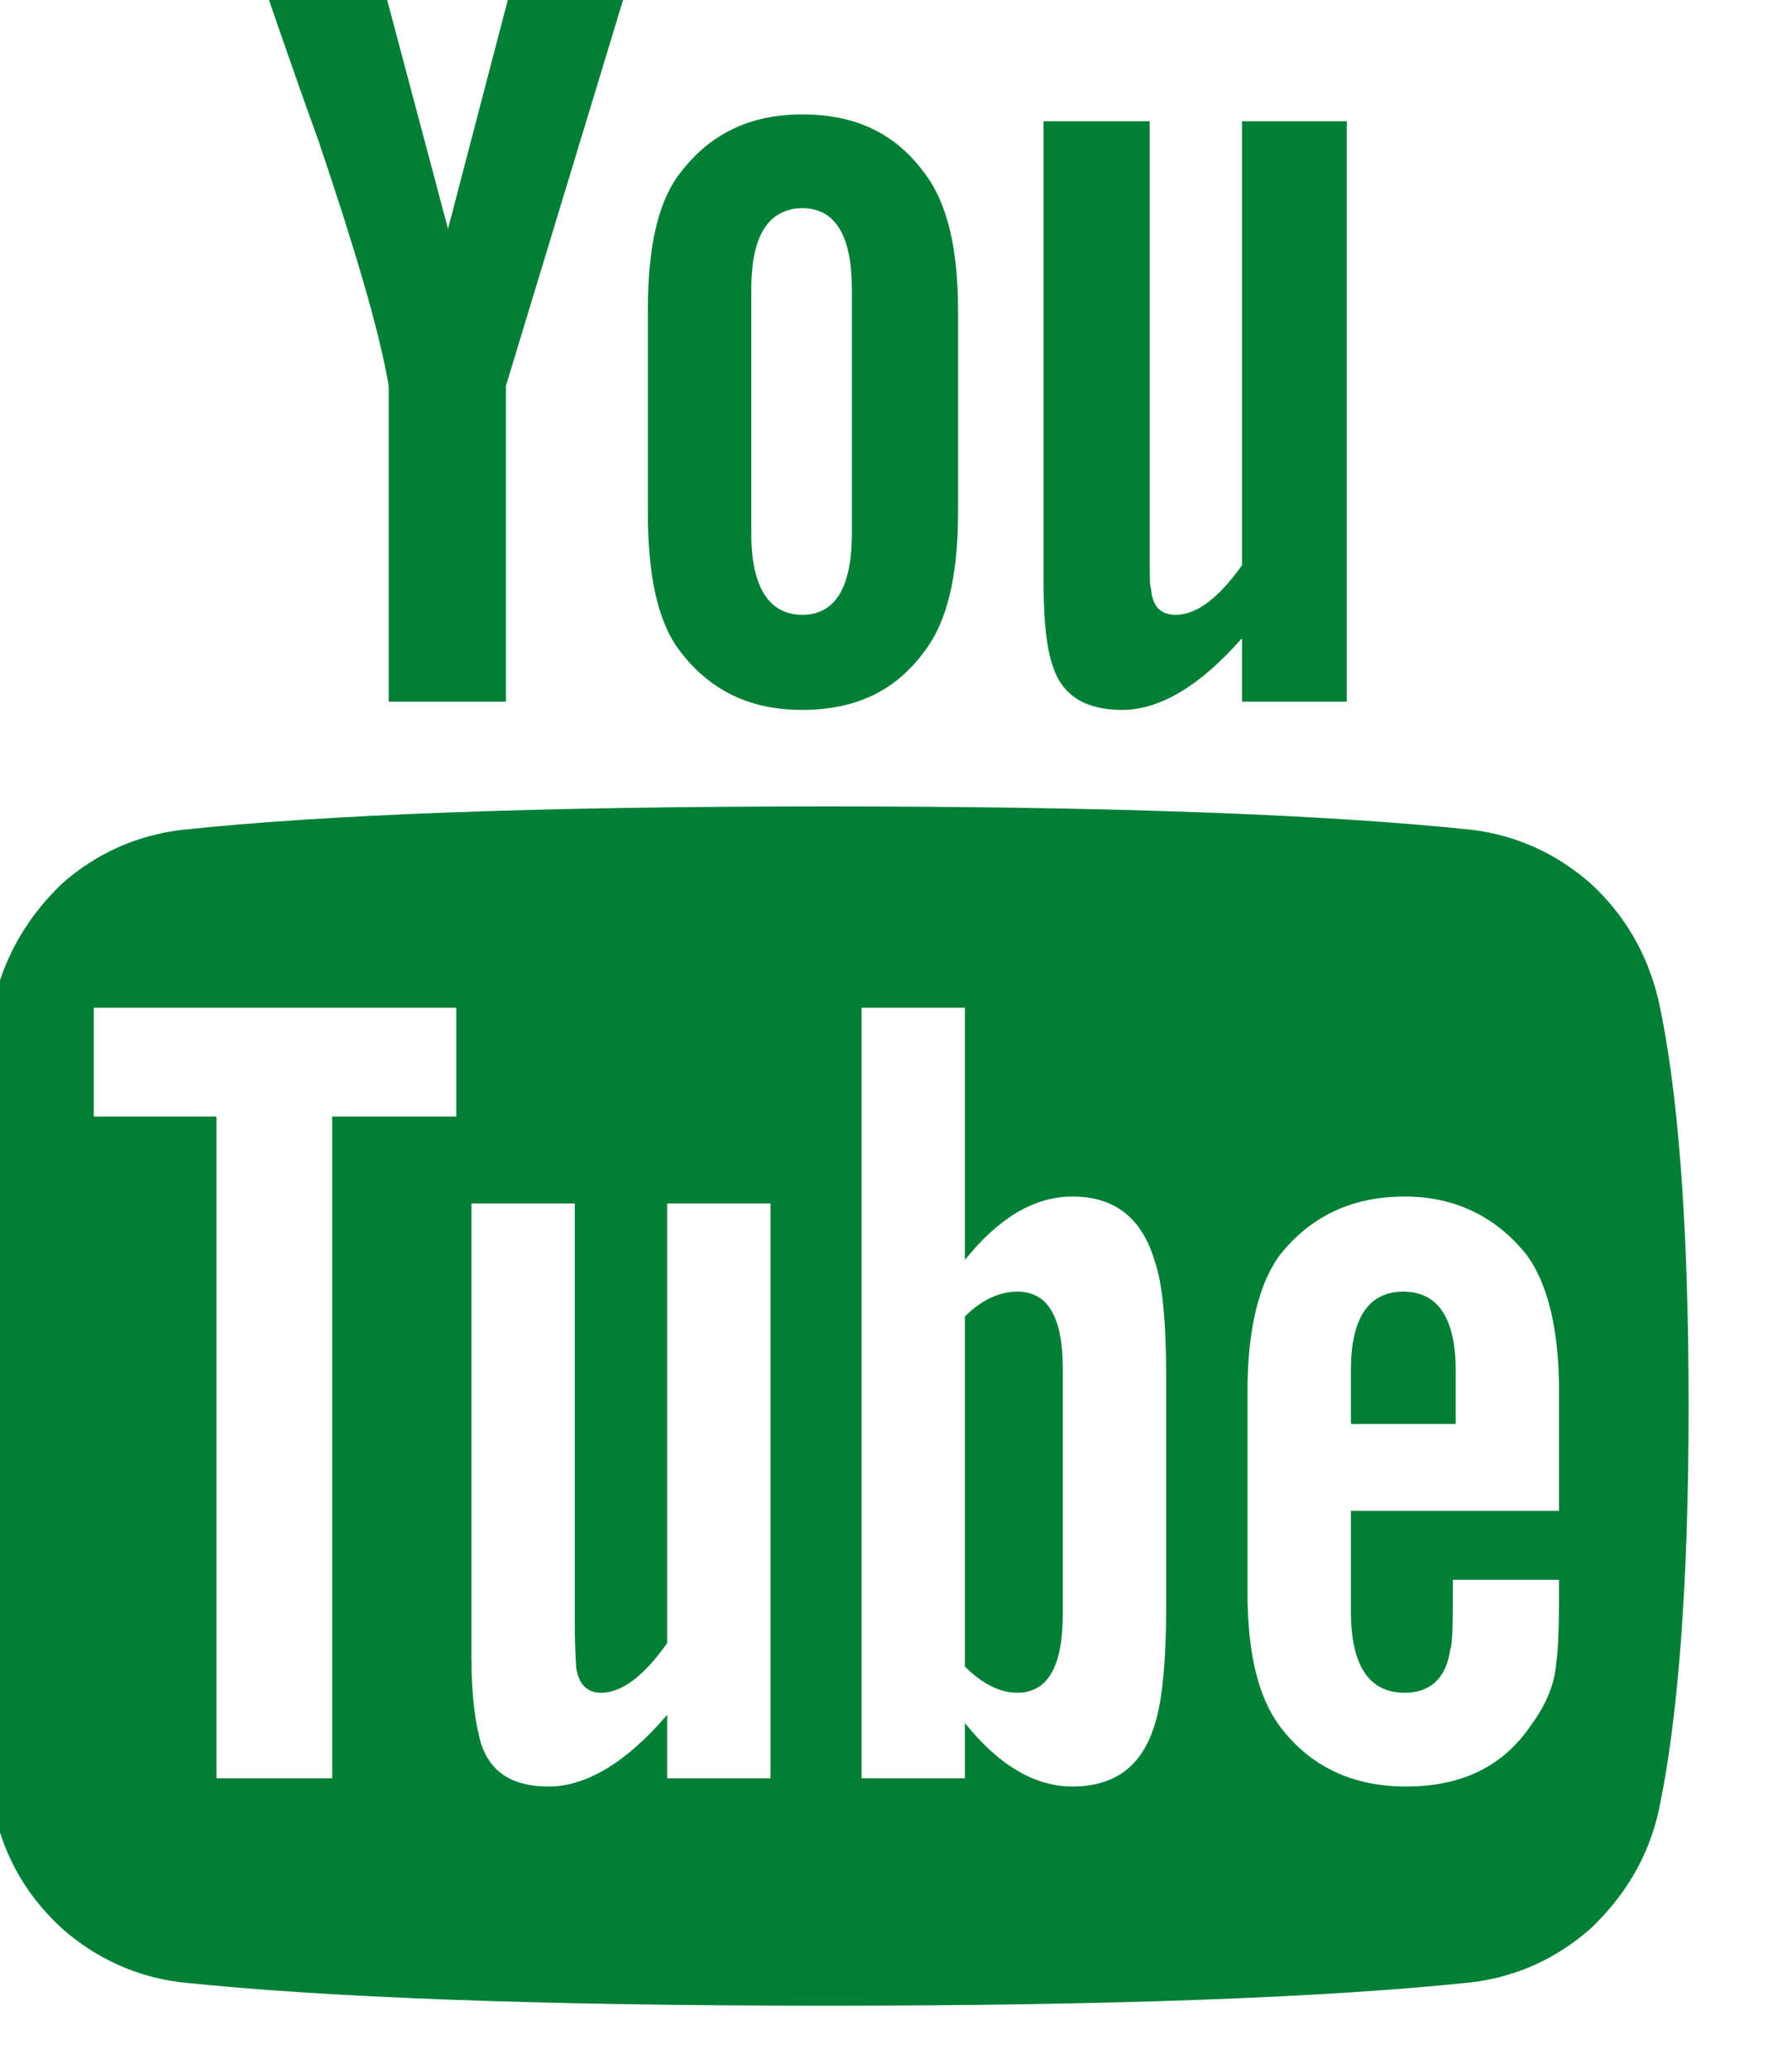 <svg width="13" height="15" viewBox="0 0 13 15" fill="none" xmlns="http://www.w3.org/2000/svg" xmlns:xlink="http://www.w3.org/1999/xlink">
	<desc>
			Created with Pixso.
	</desc>
	<defs/>
	<path id="youtube" d="M2.82 5.09L2.82 2.8C2.75 2.39 2.57 1.79 2.31 1.02C2.1 0.44 1.92 -0.09 1.76 -0.56L2.66 -0.56L3.25 1.66L3.83 -0.56L4.69 -0.56L3.67 2.8L3.67 5.09L2.82 5.09ZM5.82 5.15C6.21 5.15 6.5 5.01 6.71 4.72C6.87 4.51 6.95 4.18 6.95 3.72L6.95 2.25C6.95 1.8 6.87 1.47 6.71 1.26C6.5 0.97 6.21 0.83 5.82 0.83C5.44 0.83 5.15 0.97 4.93 1.26C4.77 1.47 4.7 1.8 4.7 2.25L4.7 3.72C4.7 4.17 4.77 4.51 4.93 4.72C5.15 5.01 5.44 5.15 5.82 5.15ZM9.01 4.63C8.71 4.97 8.42 5.15 8.14 5.15C7.88 5.15 7.71 5.05 7.64 4.84C7.59 4.7 7.57 4.49 7.57 4.2L7.57 0.88L8.34 0.88L8.34 3.98C8.34 4.16 8.34 4.26 8.35 4.27C8.36 4.4 8.42 4.46 8.53 4.46C8.68 4.46 8.84 4.34 9.01 4.1L9.01 0.88L9.77 0.88L9.77 5.09L9.01 5.09L9.01 4.63ZM5.45 2.1Q5.45 1.68 5.64 1.56Q5.72 1.51 5.82 1.51C6.06 1.51 6.18 1.71 6.18 2.1L6.18 3.87C6.18 4.26 6.06 4.46 5.82 4.46C5.58 4.46 5.45 4.26 5.45 3.87L5.45 2.1ZM12.03 7.25C11.95 6.92 11.79 6.64 11.54 6.41C11.29 6.19 11 6.06 10.68 6.02C9.64 5.91 8.08 5.85 6 5.85C3.91 5.85 2.35 5.91 1.32 6.02C0.99 6.06 0.7 6.19 0.45 6.41C0.21 6.64 0.04 6.92 -0.04 7.25C-0.18 7.9 -0.25 8.89 -0.25 10.2C-0.25 11.54 -0.18 12.52 -0.04 13.15C0.04 13.49 0.2 13.76 0.45 13.99C0.7 14.21 0.99 14.34 1.31 14.38C2.35 14.49 3.91 14.55 6 14.55C8.08 14.55 9.64 14.49 10.68 14.38C11 14.34 11.29 14.21 11.54 13.99C11.78 13.76 11.95 13.49 12.03 13.15C12.17 12.5 12.25 11.52 12.25 10.2C12.25 8.86 12.17 7.88 12.03 7.25ZM3.31 8.1L2.41 8.1L2.41 12.9L1.57 12.9L1.57 8.1L0.68 8.1L0.68 7.31L3.31 7.31L3.31 8.1ZM8.46 11.65C8.46 12.06 8.43 12.34 8.38 12.5C8.29 12.81 8.09 12.96 7.78 12.96C7.51 12.96 7.25 12.81 7 12.5L7 12.9L6.25 12.9L6.25 7.31L7 7.31L7 9.14C7.24 8.84 7.5 8.68 7.78 8.68C8.09 8.68 8.29 8.84 8.38 9.16C8.43 9.3 8.46 9.58 8.46 9.99L8.46 11.65ZM11.31 10.96L9.8 10.96L9.8 11.69C9.8 12.08 9.93 12.28 10.19 12.28C10.37 12.28 10.49 12.18 10.52 11.97C10.54 11.92 10.54 11.75 10.54 11.46L11.31 11.46L11.31 11.57C11.31 11.84 11.3 12.01 11.29 12.06C11.28 12.21 11.22 12.36 11.11 12.51C10.91 12.81 10.61 12.96 10.2 12.96C9.82 12.96 9.51 12.82 9.29 12.53C9.13 12.32 9.05 12 9.05 11.55L9.05 10.09C9.05 9.65 9.13 9.32 9.28 9.11C9.5 8.83 9.8 8.68 10.19 8.68C10.56 8.68 10.86 8.83 11.08 9.11C11.23 9.32 11.31 9.65 11.31 10.09L11.31 10.96ZM5.59 12.9L4.84 12.9L4.84 12.44C4.54 12.79 4.25 12.96 3.98 12.96C3.72 12.96 3.56 12.86 3.49 12.65C3.45 12.51 3.42 12.31 3.42 12.03L3.42 8.73L4.17 8.73L4.17 11.8C4.17 11.98 4.18 12.08 4.18 12.1C4.2 12.22 4.26 12.28 4.36 12.28C4.51 12.28 4.67 12.16 4.84 11.92L4.84 8.73L5.59 8.73L5.59 12.9ZM7 9.55C7.12 9.43 7.25 9.37 7.38 9.37C7.6 9.37 7.71 9.55 7.71 9.93L7.71 11.71C7.71 12.09 7.6 12.28 7.38 12.28C7.25 12.28 7.12 12.21 7 12.09L7 9.55ZM10.18 9.37C9.93 9.37 9.8 9.56 9.8 9.94L9.8 10.33L10.56 10.33L10.56 9.94C10.56 9.56 10.43 9.37 10.18 9.37Z" fill="#017F36" fill-opacity="1" fill-rule="evenodd"/>
</svg>
